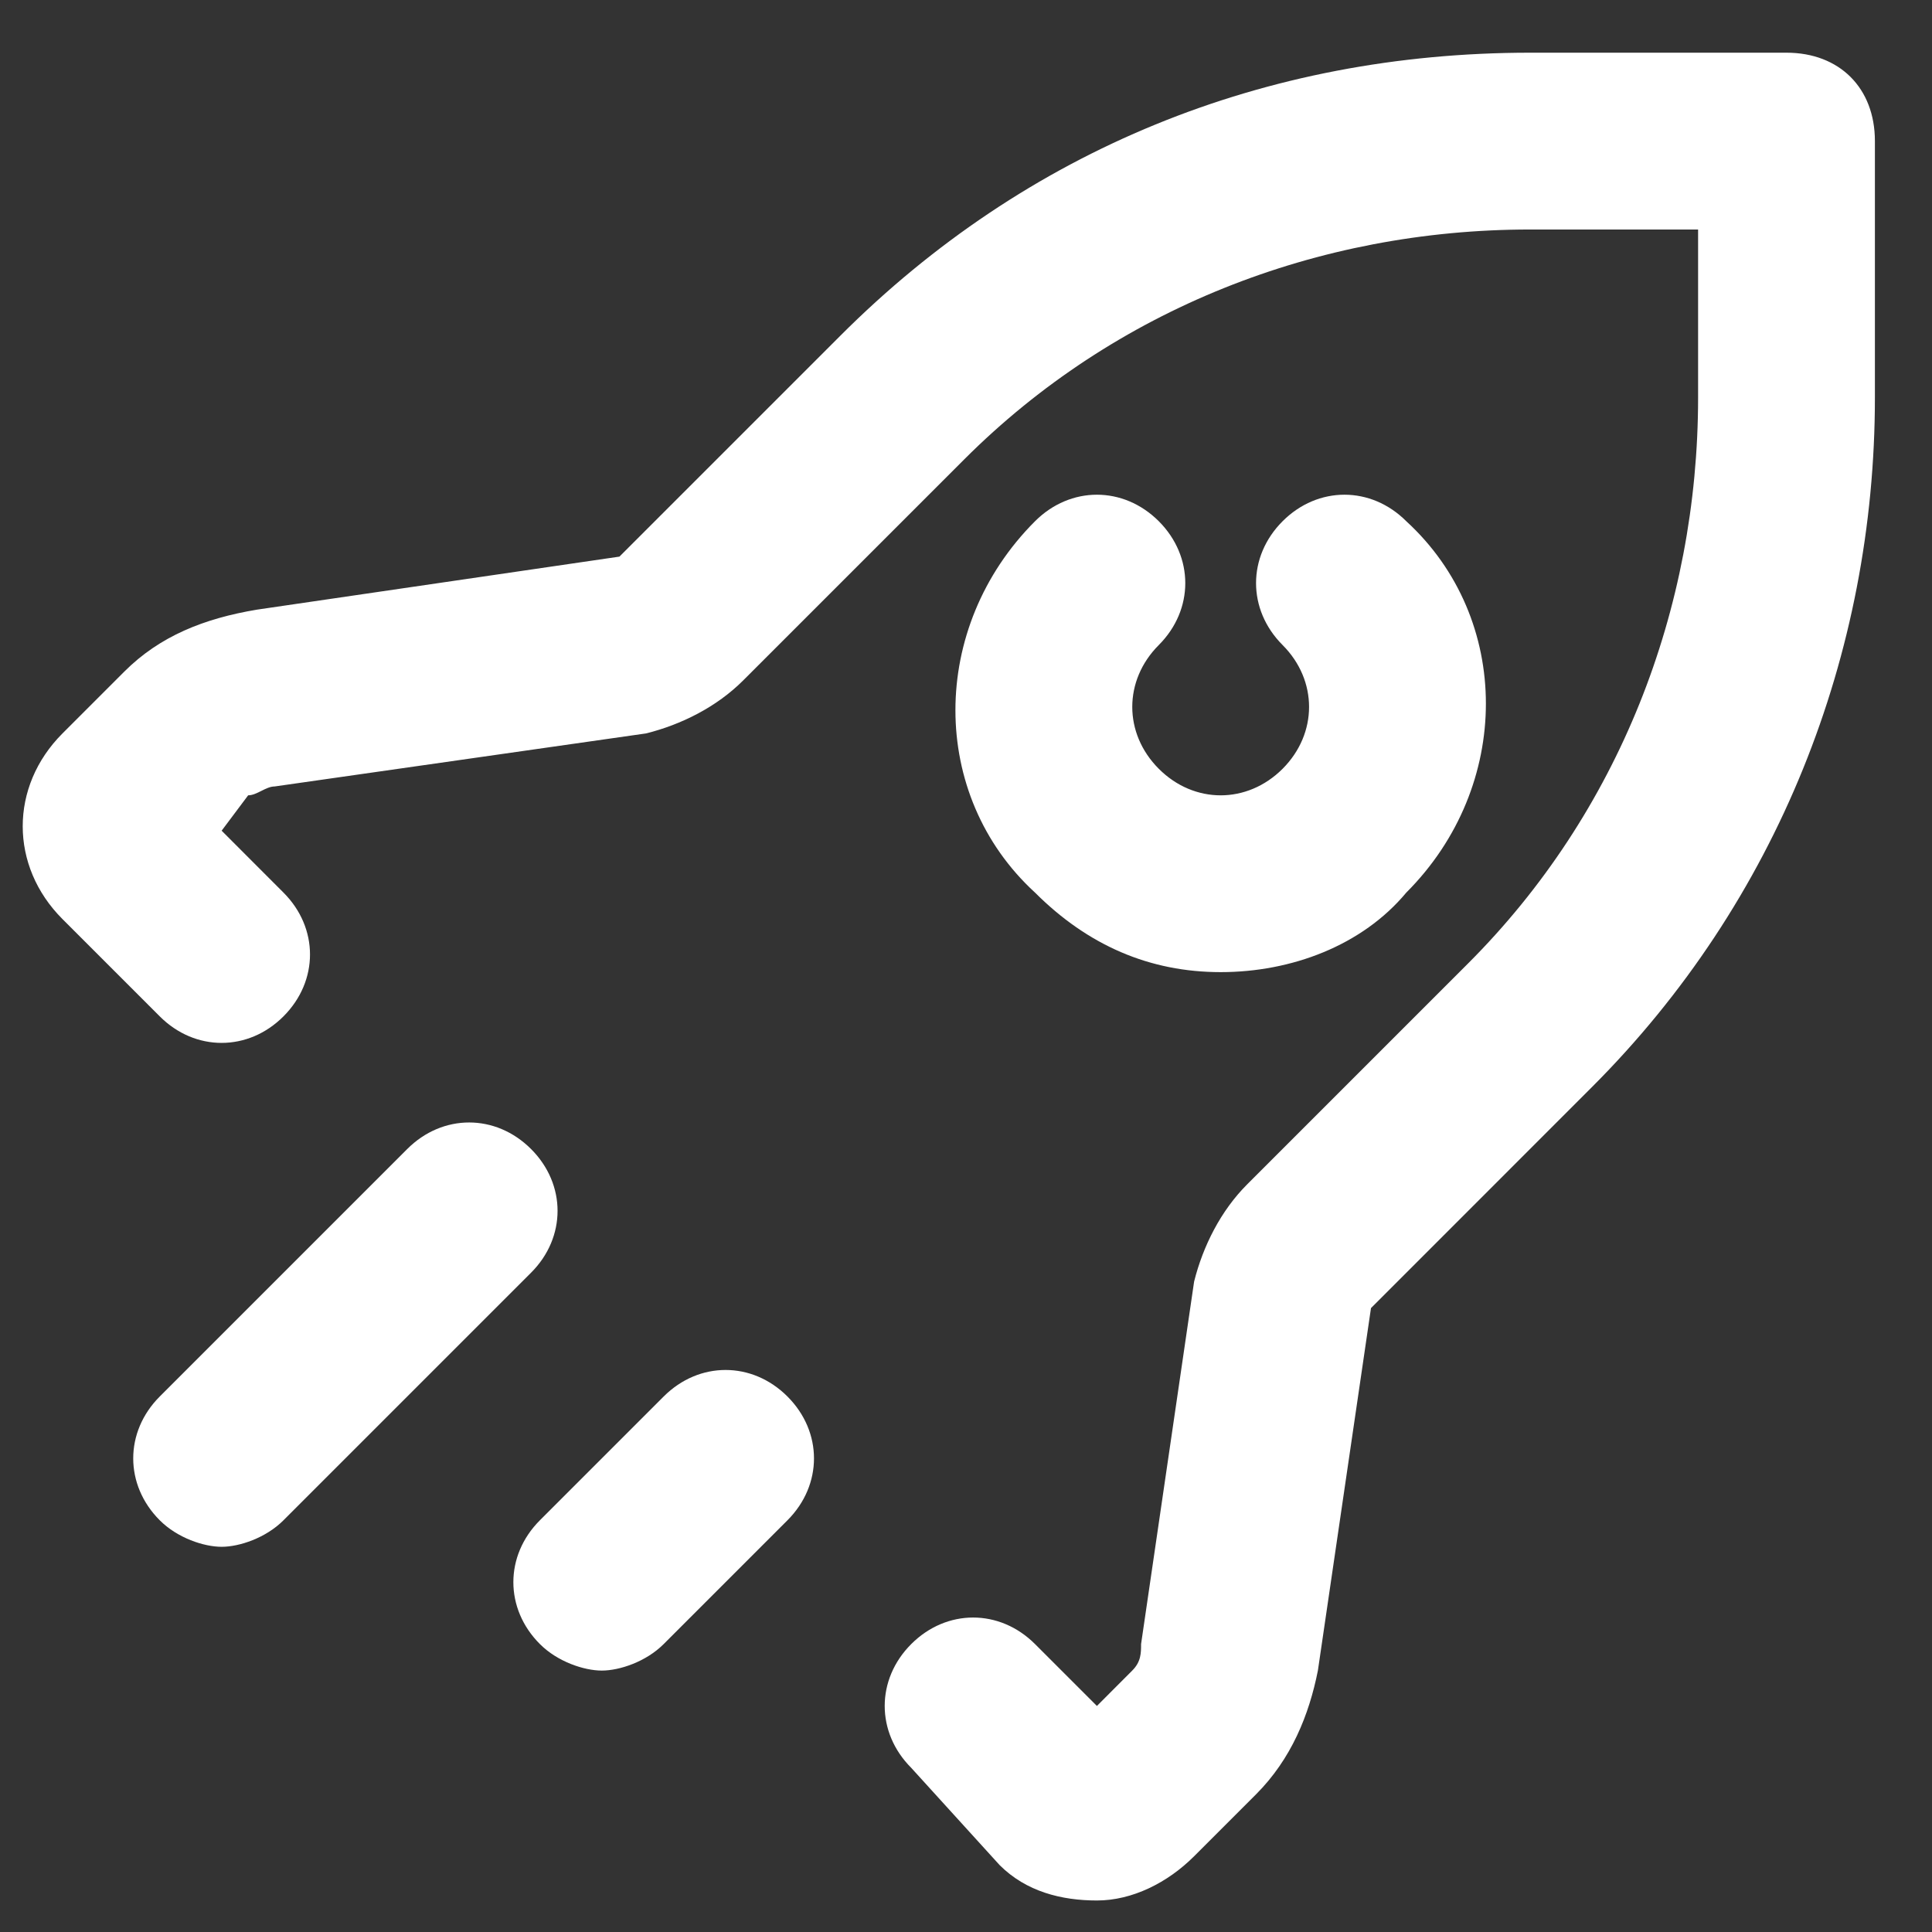 <svg width="29" height="29" viewBox="0 0 29 29" fill="none" xmlns="http://www.w3.org/2000/svg">
<rect x="0" y="0" width="29" height="29" fill="#333333" stroke="none"/>
<path d="M16.465 28.527C15.934 28.527 15.403 28.394 15.005 27.996L13.678 26.536C13.147 26.005 13.147 25.209 13.678 24.678C14.209 24.147 15.005 24.147 15.536 24.678L16.465 25.607L16.995 25.076C17.128 24.944 17.128 24.811 17.128 24.678L17.924 19.237C18.057 18.706 18.323 18.175 18.721 17.777L22.038 14.46C24.294 12.204 25.489 9.151 25.489 5.966V3.445H22.967C19.782 3.445 16.73 4.639 14.474 6.895L11.156 10.213C10.758 10.611 10.227 10.877 9.697 11.009L4.123 11.805C3.99 11.805 3.857 11.938 3.725 11.938L3.327 12.469L4.255 13.398C4.786 13.929 4.786 14.725 4.255 15.256C3.725 15.787 2.928 15.787 2.398 15.256L0.938 13.796C0.142 13 0.142 11.805 0.938 11.009L1.867 10.08C2.398 9.549 3.061 9.284 3.857 9.151L9.298 8.355L12.616 5.037C15.403 2.25 18.986 0.791 22.967 0.791H26.816C27.612 0.791 28.143 1.321 28.143 2.118V5.966C28.143 9.815 26.683 13.531 23.896 16.317L20.579 19.635L19.782 25.076C19.65 25.74 19.384 26.403 18.853 26.934L17.924 27.863C17.526 28.261 16.995 28.527 16.465 28.527ZM9.962 24.678L11.82 22.82C12.351 22.289 12.351 21.493 11.82 20.962C11.289 20.431 10.493 20.431 9.962 20.962L8.104 22.82C7.573 23.351 7.573 24.147 8.104 24.678C8.369 24.944 8.768 25.076 9.033 25.076C9.298 25.076 9.697 24.944 9.962 24.678ZM4.255 22.82L7.971 19.104C8.502 18.574 8.502 17.777 7.971 17.247C7.44 16.716 6.644 16.716 6.113 17.247L2.398 20.962C1.867 21.493 1.867 22.289 2.398 22.82C2.663 23.086 3.061 23.218 3.327 23.218C3.592 23.218 3.99 23.086 4.255 22.82ZM21.109 13.398C22.702 11.805 22.702 9.284 21.109 7.824C20.579 7.293 19.782 7.293 19.252 7.824C18.721 8.355 18.721 9.151 19.252 9.682C19.782 10.213 19.782 11.009 19.252 11.54C18.721 12.071 17.924 12.071 17.394 11.54C16.863 11.009 16.863 10.213 17.394 9.682C17.924 9.151 17.924 8.355 17.394 7.824C16.863 7.293 16.067 7.293 15.536 7.824C13.943 9.417 13.943 11.938 15.536 13.398C16.332 14.194 17.261 14.592 18.323 14.592C19.384 14.592 20.446 14.194 21.109 13.398Z" fill="white"/>
</svg>
